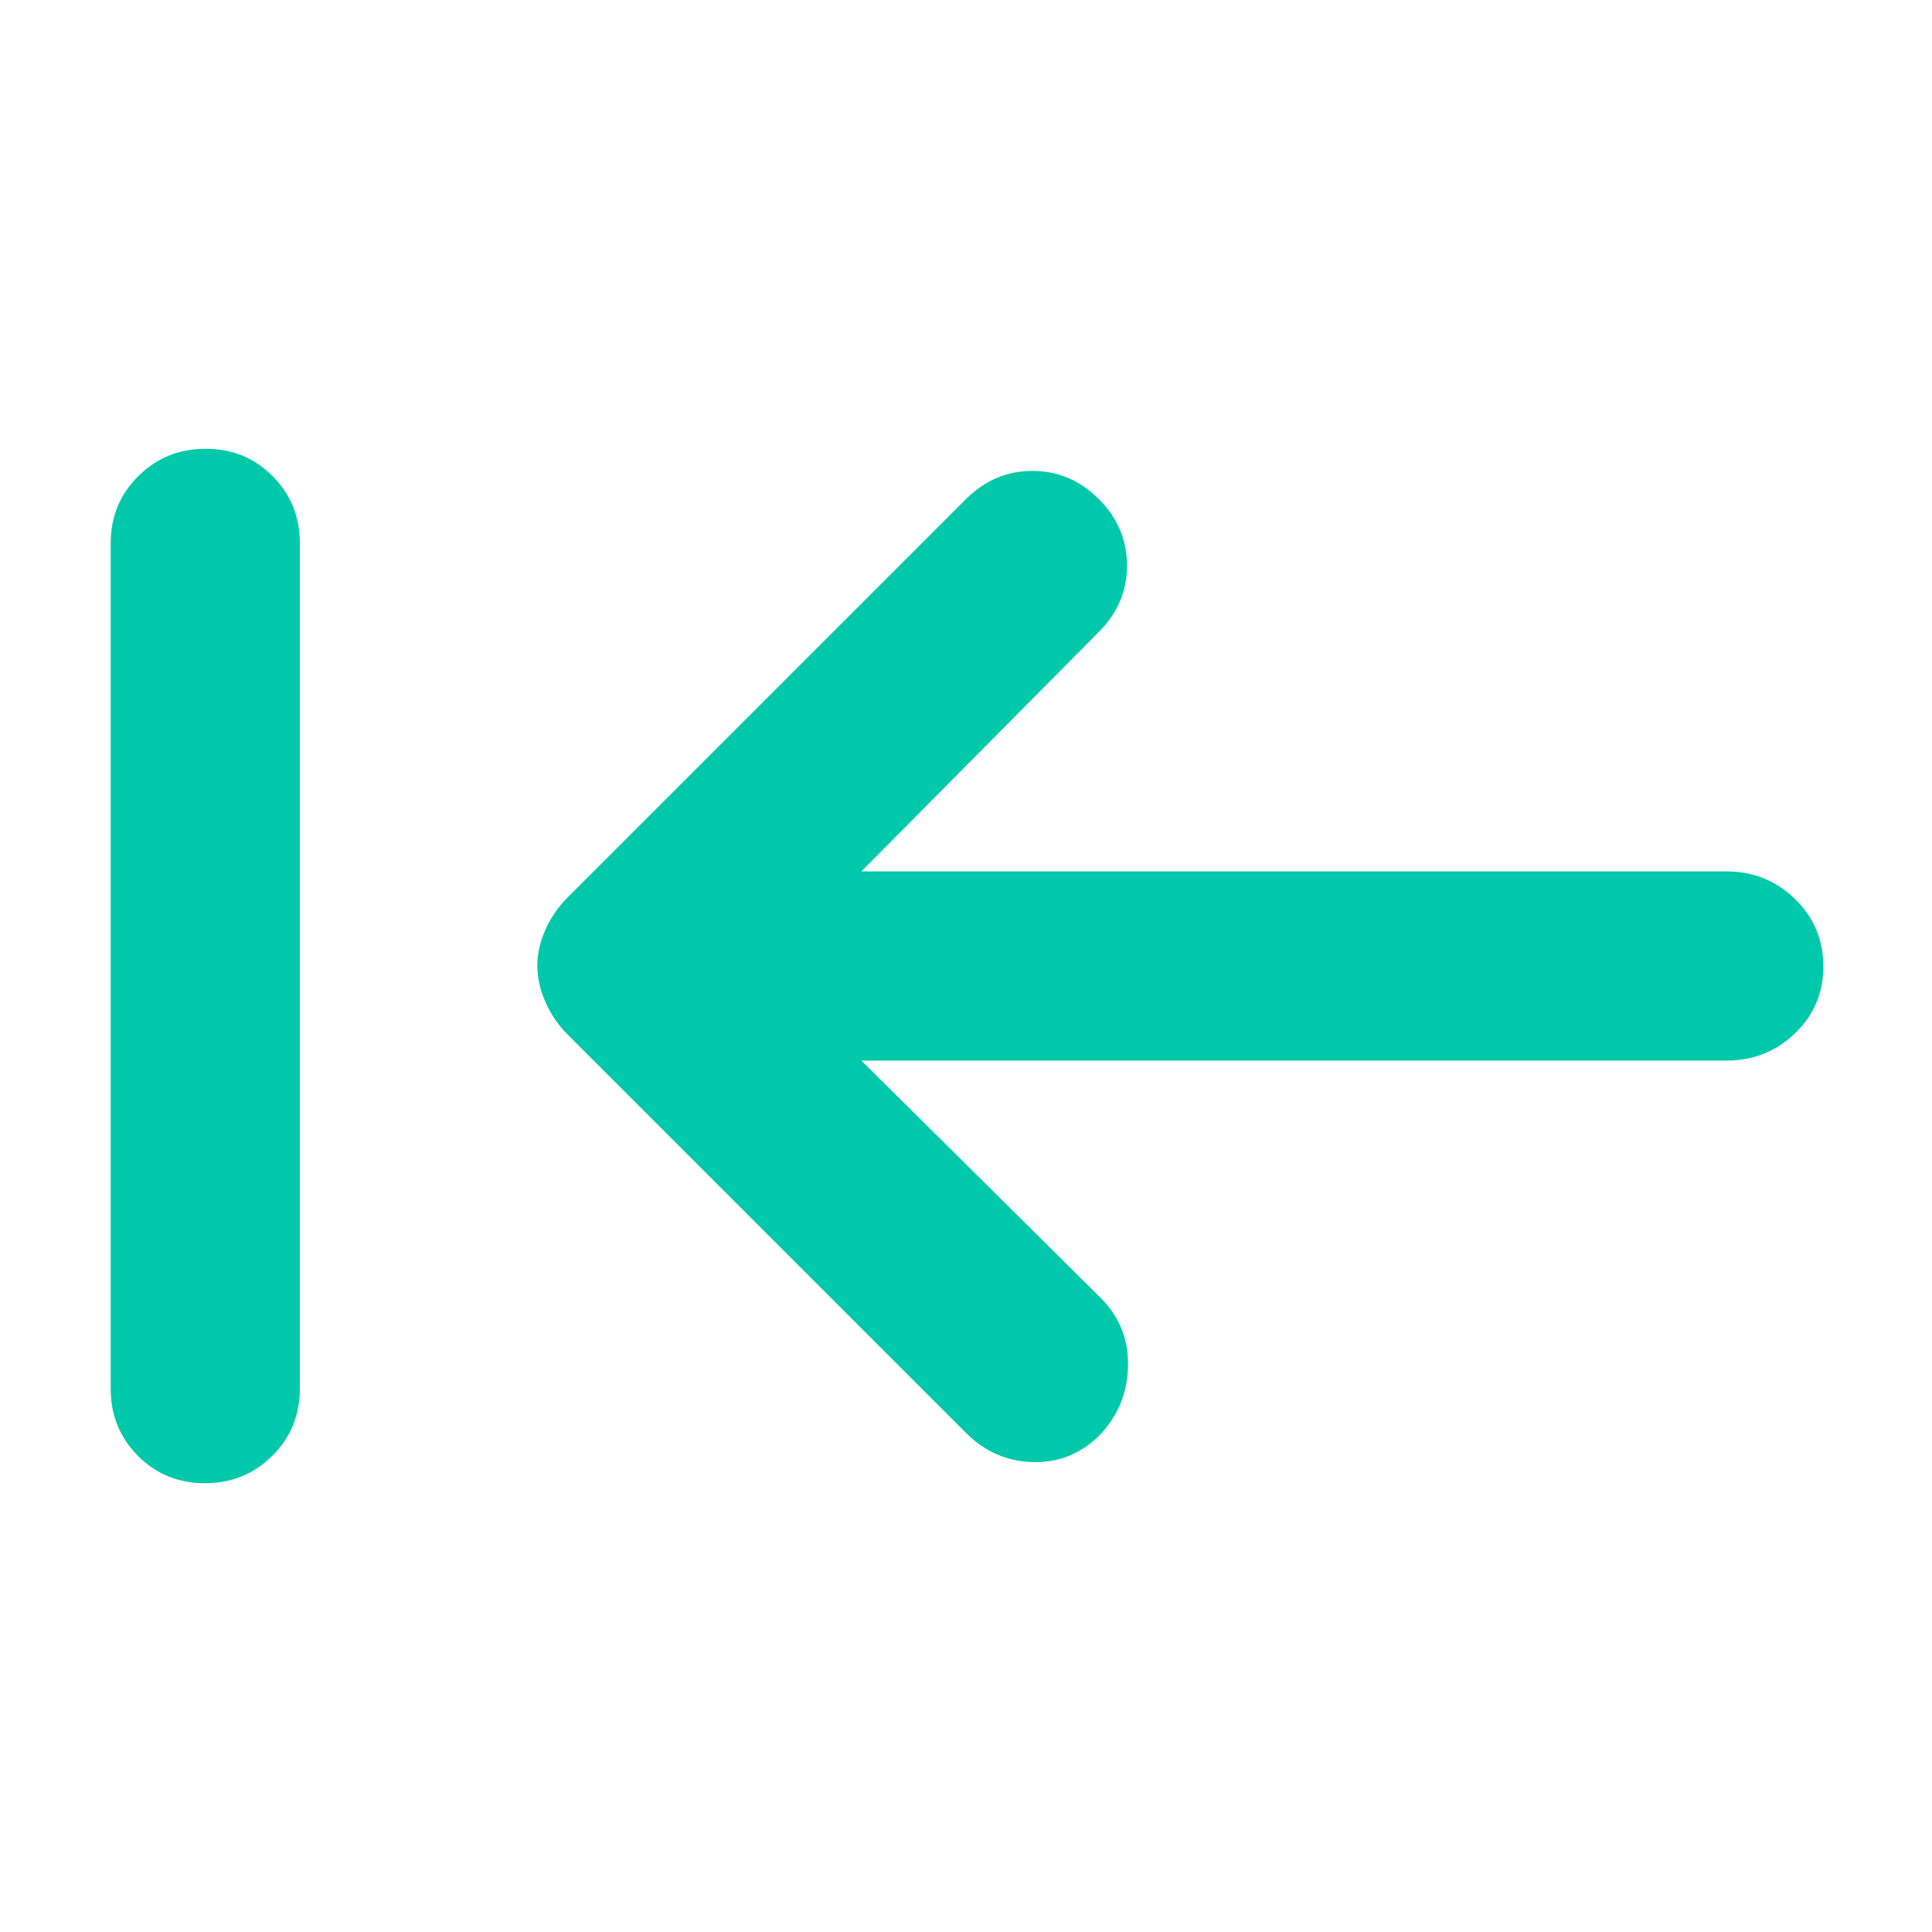 <svg xmlns="http://www.w3.org/2000/svg" height="48" viewBox="0 -960 960 960" width="48"><path fill="rgb(0, 200, 170)" d="M101.82-223Q82-223 68.5-236.63 55-250.25 55-270v-420q0-19.75 13.68-33.38Q82.35-737 102.18-737q19.82 0 33.32 13.62Q149-709.75 149-690v420q0 19.75-13.68 33.37Q121.65-223 101.82-223ZM428-433l119 118q14 14.07 13.5 34.03-.5 19.97-14.34 34.36-13.84 13.61-33 13.11T480-248L282-446q-7-7-11-16.13-4-9.14-4-18 0-8.87 4-17.87 4-9 11-16l198-198q14-14 33-14t33 14q14 14 14 33t-14 33L428-527h430q19.75 0 33.88 13.68Q906-499.65 906-479.82q0 19.82-14.12 33.32Q877.75-433 858-433H428Z"/></svg>